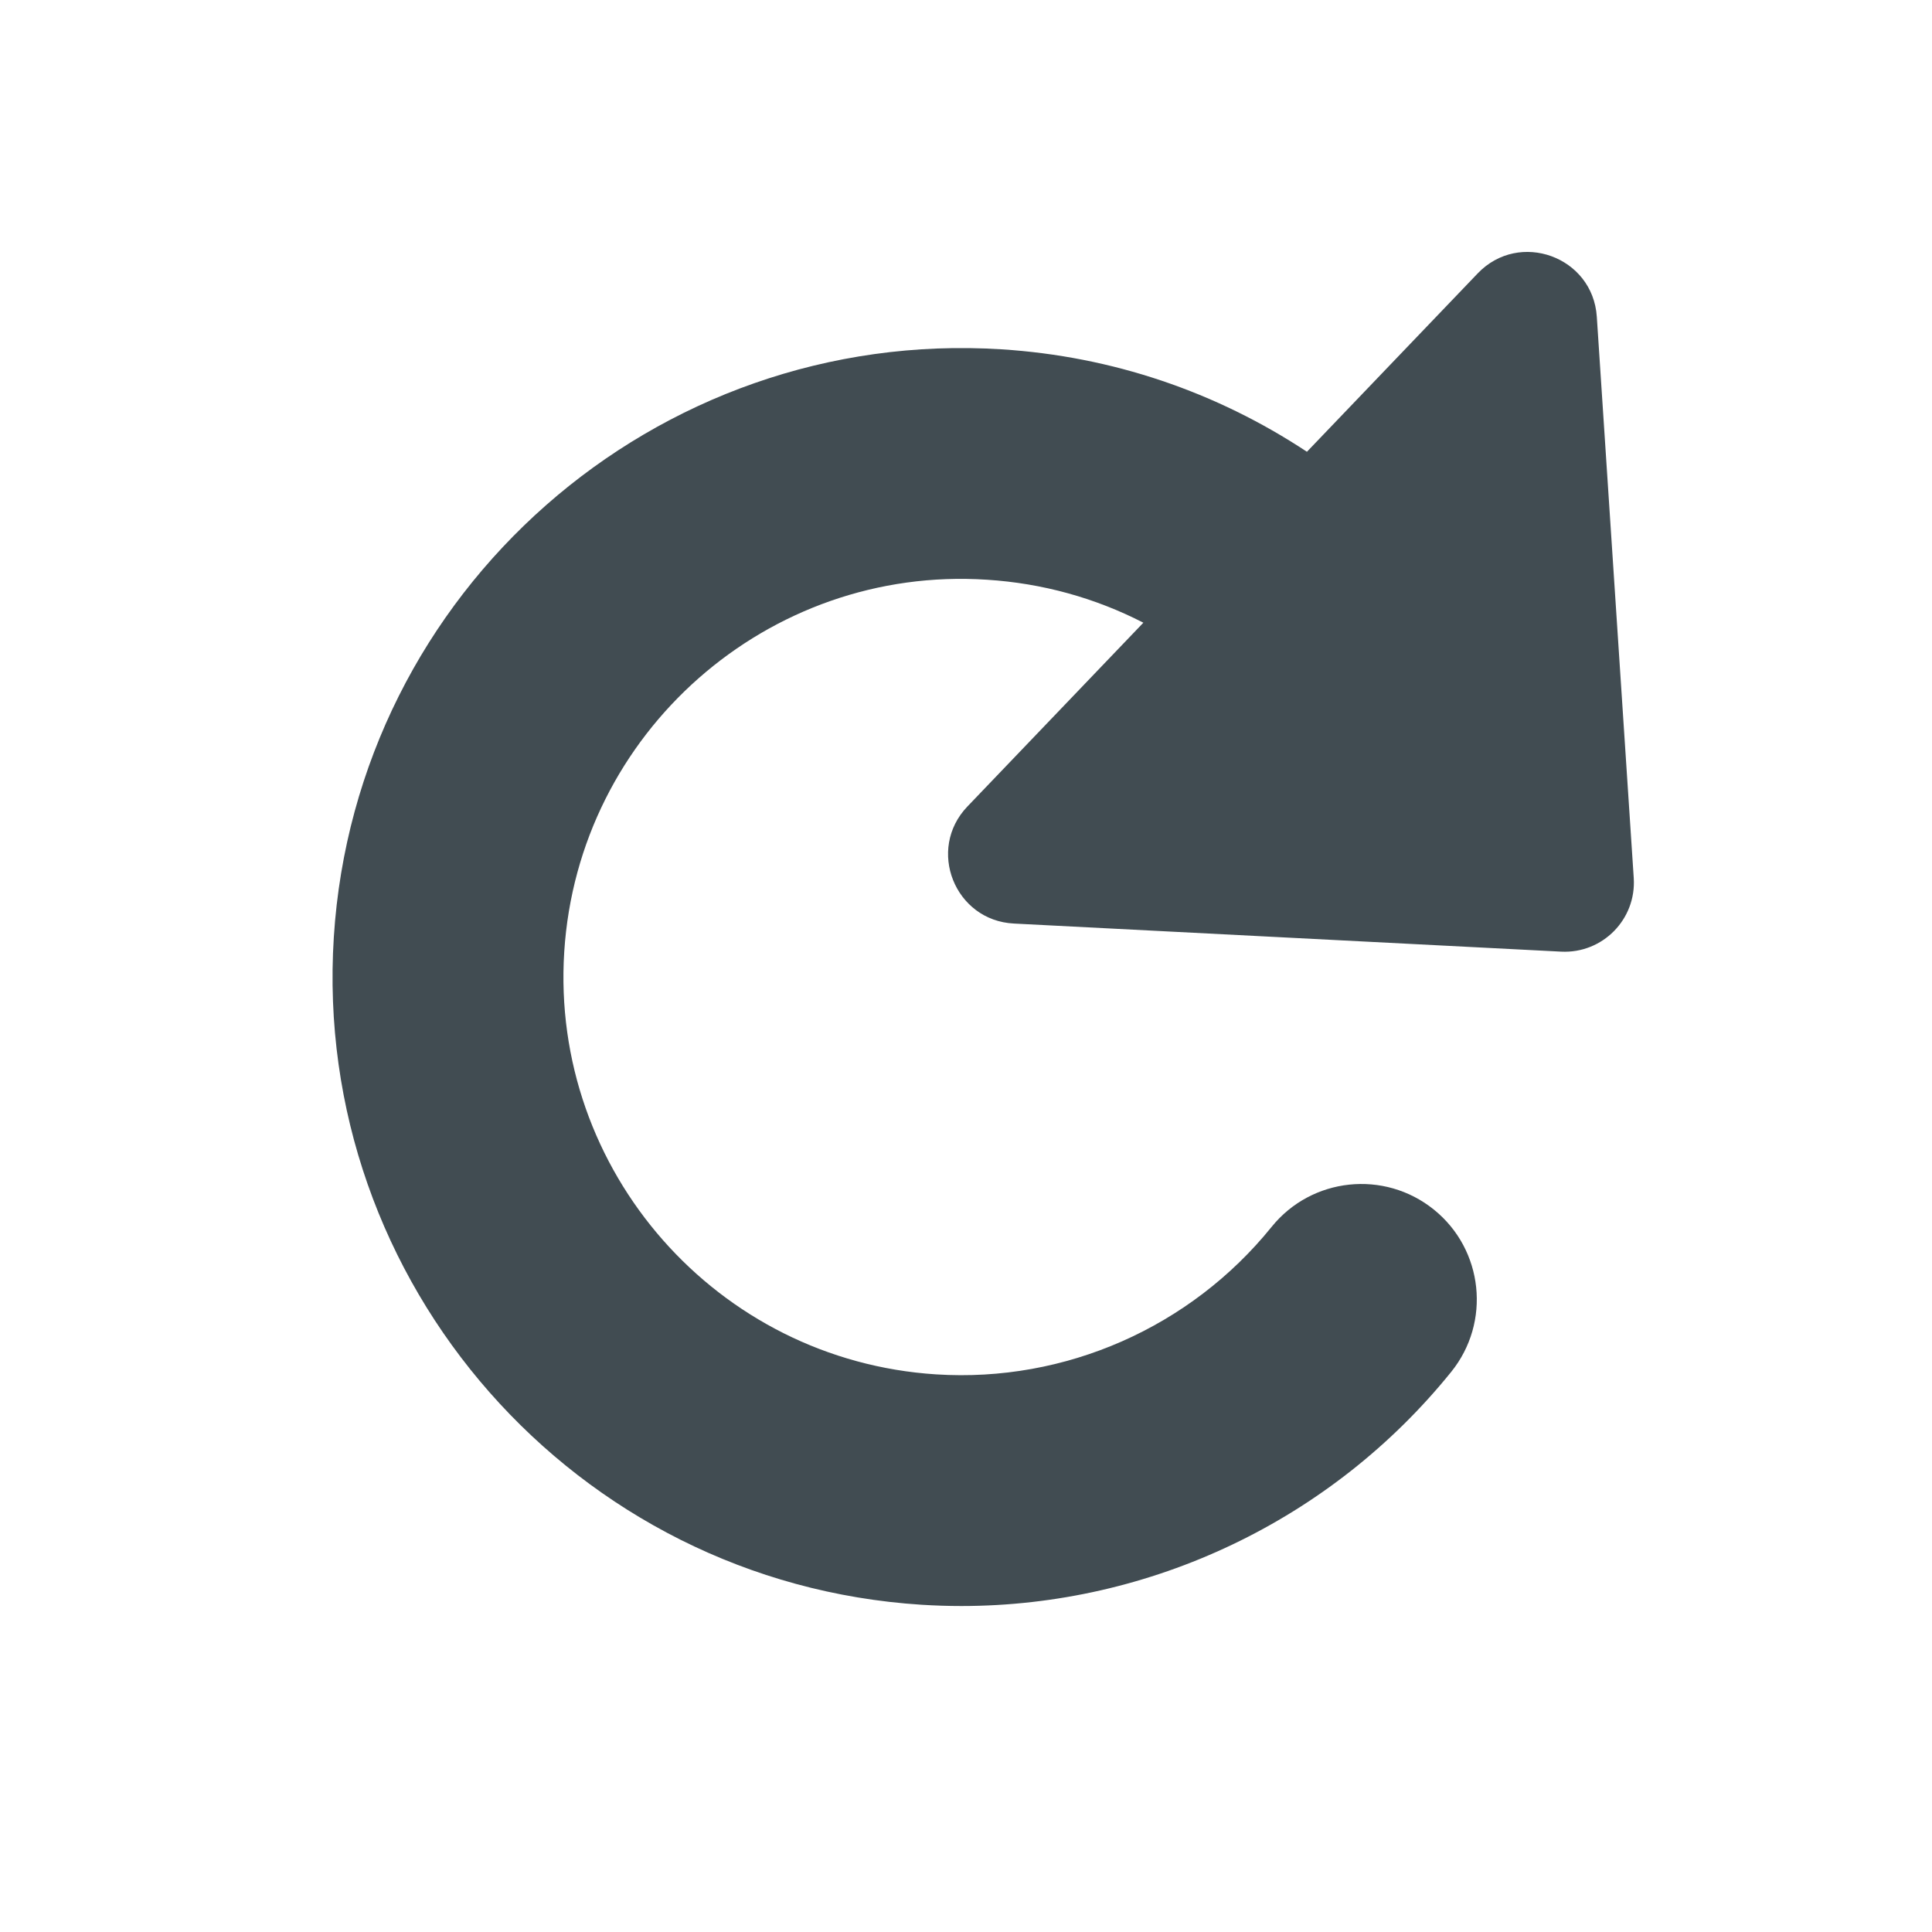 <?xml version="1.0" encoding="utf-8"?>
<!-- Generator: Adobe Illustrator 18.0.0, SVG Export Plug-In . SVG Version: 6.00 Build 0)  -->
<!DOCTYPE svg PUBLIC "-//W3C//DTD SVG 1.1//EN" "http://www.w3.org/Graphics/SVG/1.1/DTD/svg11.dtd">
<svg version="1.1" xmlns="http://www.w3.org/2000/svg" xmlns:xlink="http://www.w3.org/1999/xlink" x="0px" y="0px"
	 width="83.697px" height="83.698px" viewBox="2354.771 35.545 83.697 83.698"
	 enable-background="new 2354.771 35.545 83.697 83.698" xml:space="preserve">
<g id="Export_Sheet">
	<path fill="#414C52" d="M2423.947,49.267c-0.171-2.604-3.355-3.764-5.16-1.878l-7.398,7.727c-3.933-2.599-8.439-4.133-13.228-4.438
		c-15.005-0.948-27.972,10.464-28.928,25.459c-0.956,14.994,10.465,27.971,25.459,28.928c0.577,0.036,1.152,0.055,1.727,0.055
		c8.197-0.001,16.029-3.715,21.219-10.142c1.735-2.148,1.4-5.297-0.748-7.031c-2.15-1.735-5.298-1.399-7.031,0.748
		c-3.519,4.356-8.945,6.747-14.529,6.39c-9.491-0.605-16.721-8.819-16.115-18.311c0.605-9.492,8.826-16.738,18.311-16.115
		c2.401,0.153,4.691,0.789,6.777,1.862l-7.623,7.963c-1.776,1.855-0.552,4.94,2.014,5.07l23.707,1.217
		c1.793,0.092,3.265-1.401,3.146-3.193L2423.947,49.267z"/>
</g>
<g id="Source_Artwork">
</g>
</svg>

